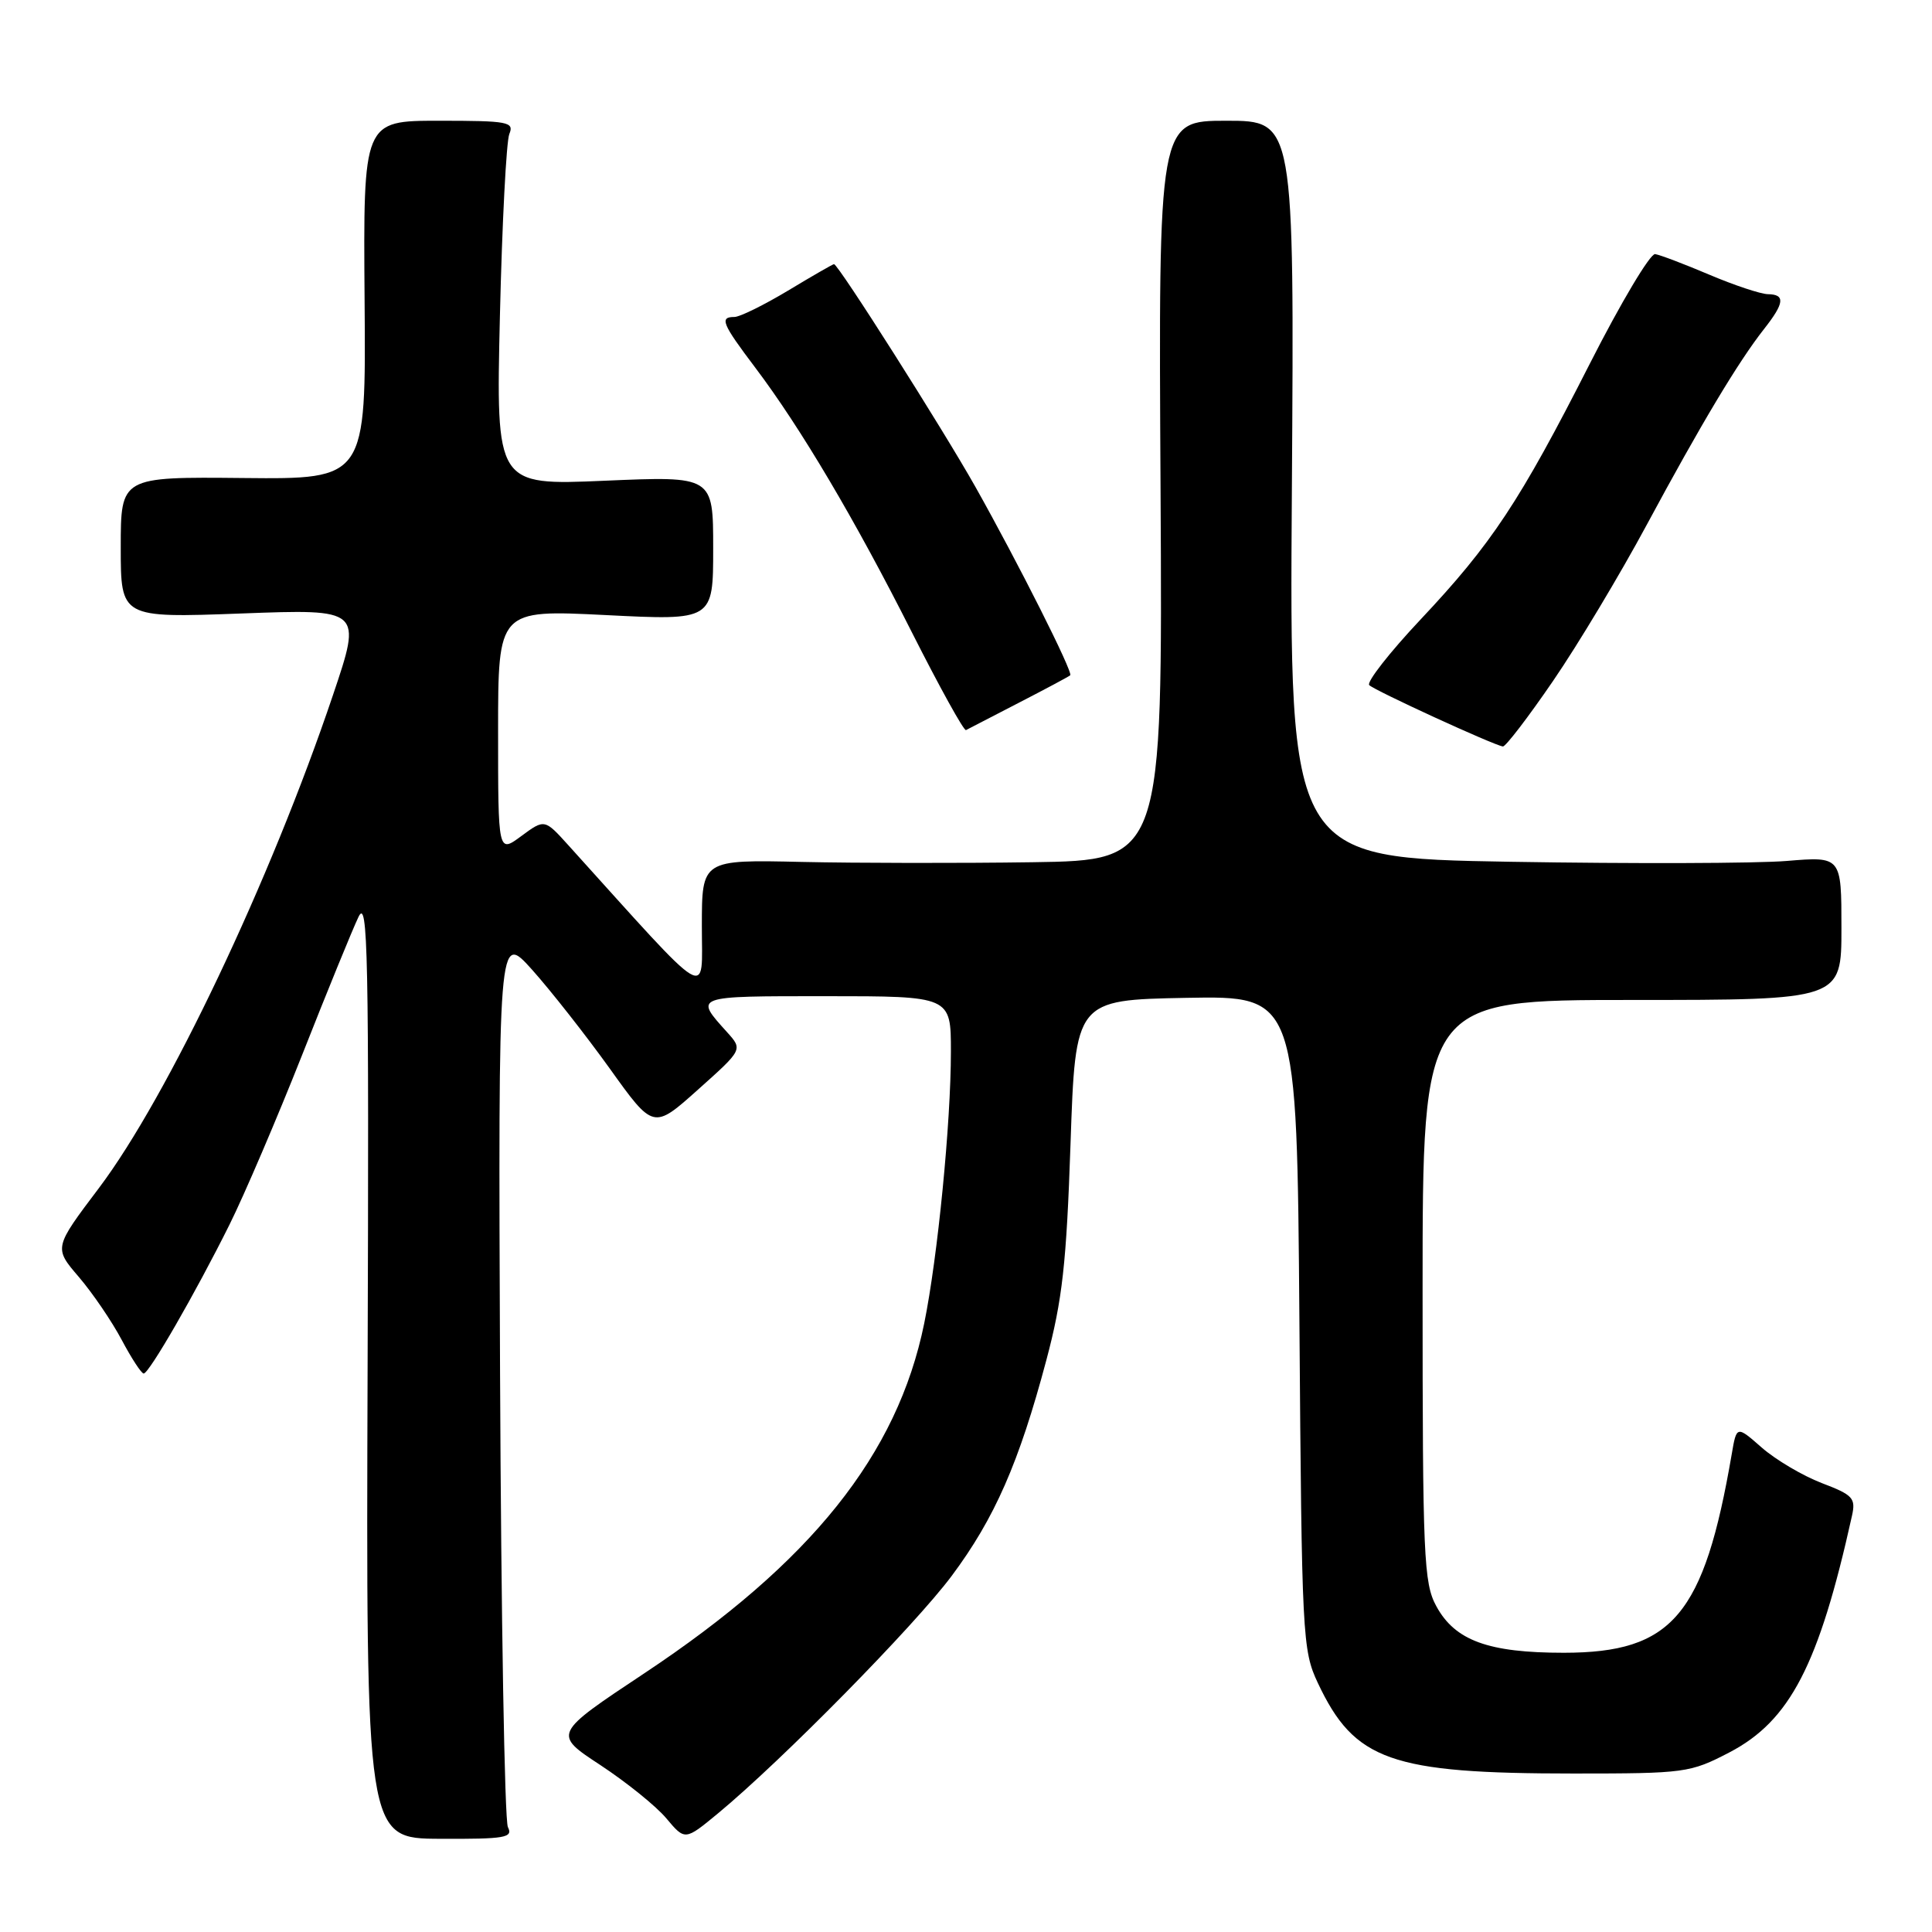 <?xml version="1.0" encoding="UTF-8" standalone="no"?>
<!DOCTYPE svg PUBLIC "-//W3C//DTD SVG 1.1//EN" "http://www.w3.org/Graphics/SVG/1.1/DTD/svg11.dtd" >
<svg xmlns="http://www.w3.org/2000/svg" xmlns:xlink="http://www.w3.org/1999/xlink" version="1.1" viewBox="0 0 256 256">
 <g >
 <path fill="currentColor"
d=" M 67.30 242.10 C 66.86 241.22 66.40 214.18 66.26 182.00 C 66.02 123.50 66.02 123.50 70.51 128.50 C 72.97 131.25 77.60 137.14 80.79 141.58 C 86.58 149.67 86.58 149.67 92.50 144.37 C 98.42 139.08 98.42 139.08 96.36 136.79 C 91.98 131.93 91.78 132.00 109.44 132.00 C 126.00 132.00 126.00 132.00 126.00 139.33 C 126.00 148.77 124.25 166.60 122.46 175.37 C 118.91 192.75 107.50 207.03 85.39 221.71 C 73.27 229.76 73.27 229.76 79.55 233.88 C 83.01 236.16 86.95 239.33 88.30 240.95 C 90.77 243.89 90.77 243.89 95.14 240.28 C 103.58 233.30 121.17 215.43 126.10 208.82 C 131.80 201.18 135.03 193.82 138.65 180.21 C 140.77 172.25 141.31 167.44 141.85 151.57 C 142.50 132.50 142.50 132.50 157.18 132.22 C 171.85 131.95 171.85 131.95 172.18 175.22 C 172.49 216.88 172.58 218.67 174.62 223.00 C 179.47 233.30 184.27 235.00 208.52 235.00 C 223.27 235.00 223.95 234.91 229.14 232.21 C 237.18 228.02 241.01 220.64 245.39 200.88 C 245.92 198.51 245.54 198.09 241.38 196.51 C 238.86 195.54 235.29 193.43 233.45 191.82 C 230.11 188.89 230.11 188.89 229.46 192.70 C 225.79 214.05 221.61 218.99 207.22 219.00 C 197.22 219.00 192.80 217.39 190.32 212.83 C 188.65 209.78 188.50 206.31 188.50 171.00 C 188.50 132.50 188.50 132.50 216.25 132.50 C 244.00 132.50 244.00 132.50 244.00 122.99 C 244.00 113.48 244.00 113.48 236.75 114.08 C 232.76 114.41 216.30 114.46 200.18 114.19 C 170.85 113.69 170.85 113.69 171.18 64.84 C 171.50 16.00 171.50 16.00 162.50 16.00 C 153.50 16.00 153.50 16.00 153.78 65.00 C 154.05 114.00 154.05 114.00 136.78 114.25 C 127.27 114.39 113.54 114.37 106.25 114.21 C 93.00 113.91 93.00 113.91 93.00 122.71 C 92.99 132.38 94.60 133.35 75.33 112.02 C 72.16 108.51 72.16 108.51 69.08 110.78 C 66.00 113.06 66.00 113.06 66.00 96.93 C 66.00 80.79 66.00 80.79 80.25 81.50 C 94.50 82.22 94.50 82.22 94.50 72.65 C 94.50 63.08 94.50 63.08 80.11 63.70 C 65.72 64.32 65.72 64.32 66.24 41.91 C 66.53 29.59 67.09 18.71 67.49 17.75 C 68.15 16.15 67.34 16.00 58.17 16.00 C 48.13 16.00 48.13 16.00 48.31 39.75 C 48.50 63.50 48.50 63.50 32.25 63.34 C 16.00 63.18 16.00 63.18 16.00 72.53 C 16.00 81.88 16.00 81.88 31.98 81.29 C 47.97 80.69 47.97 80.69 44.12 92.10 C 35.85 116.64 22.22 145.34 13.11 157.42 C 7.13 165.34 7.13 165.34 10.45 169.21 C 12.28 171.35 14.83 175.10 16.13 177.55 C 17.43 180.00 18.74 182.00 19.04 182.00 C 19.75 182.00 25.87 171.39 30.41 162.27 C 32.39 158.29 36.72 148.16 40.04 139.77 C 43.35 131.37 46.71 123.15 47.50 121.50 C 48.75 118.87 48.90 126.16 48.71 181.05 C 48.50 243.61 48.50 243.61 58.30 243.65 C 66.95 243.69 68.01 243.51 67.30 242.10 Z  M 205.78 90.24 C 209.08 85.43 214.68 76.09 218.23 69.49 C 225.39 56.19 230.35 47.91 233.75 43.59 C 236.46 40.15 236.58 39.01 234.25 38.98 C 233.29 38.96 229.80 37.80 226.50 36.40 C 223.20 35.00 219.97 33.77 219.31 33.67 C 218.66 33.58 214.77 40.10 210.67 48.17 C 201.38 66.45 197.66 72.07 188.22 82.10 C 184.10 86.48 181.05 90.39 181.43 90.78 C 182.12 91.49 197.91 98.74 199.14 98.91 C 199.49 98.96 202.48 95.06 205.78 90.24 Z  M 135.00 93.12 C 138.57 91.28 141.64 89.64 141.81 89.48 C 142.23 89.12 134.90 74.57 129.24 64.50 C 124.90 56.80 111.07 35.00 110.51 35.00 C 110.36 35.00 107.63 36.57 104.43 38.50 C 101.23 40.42 98.03 42.00 97.31 42.00 C 95.31 42.00 95.67 42.88 100.08 48.72 C 106.08 56.67 113.26 68.79 120.81 83.75 C 124.49 91.03 127.72 96.88 128.00 96.74 C 128.28 96.60 131.43 94.97 135.00 93.12 Z "/>
</g>
</svg>
